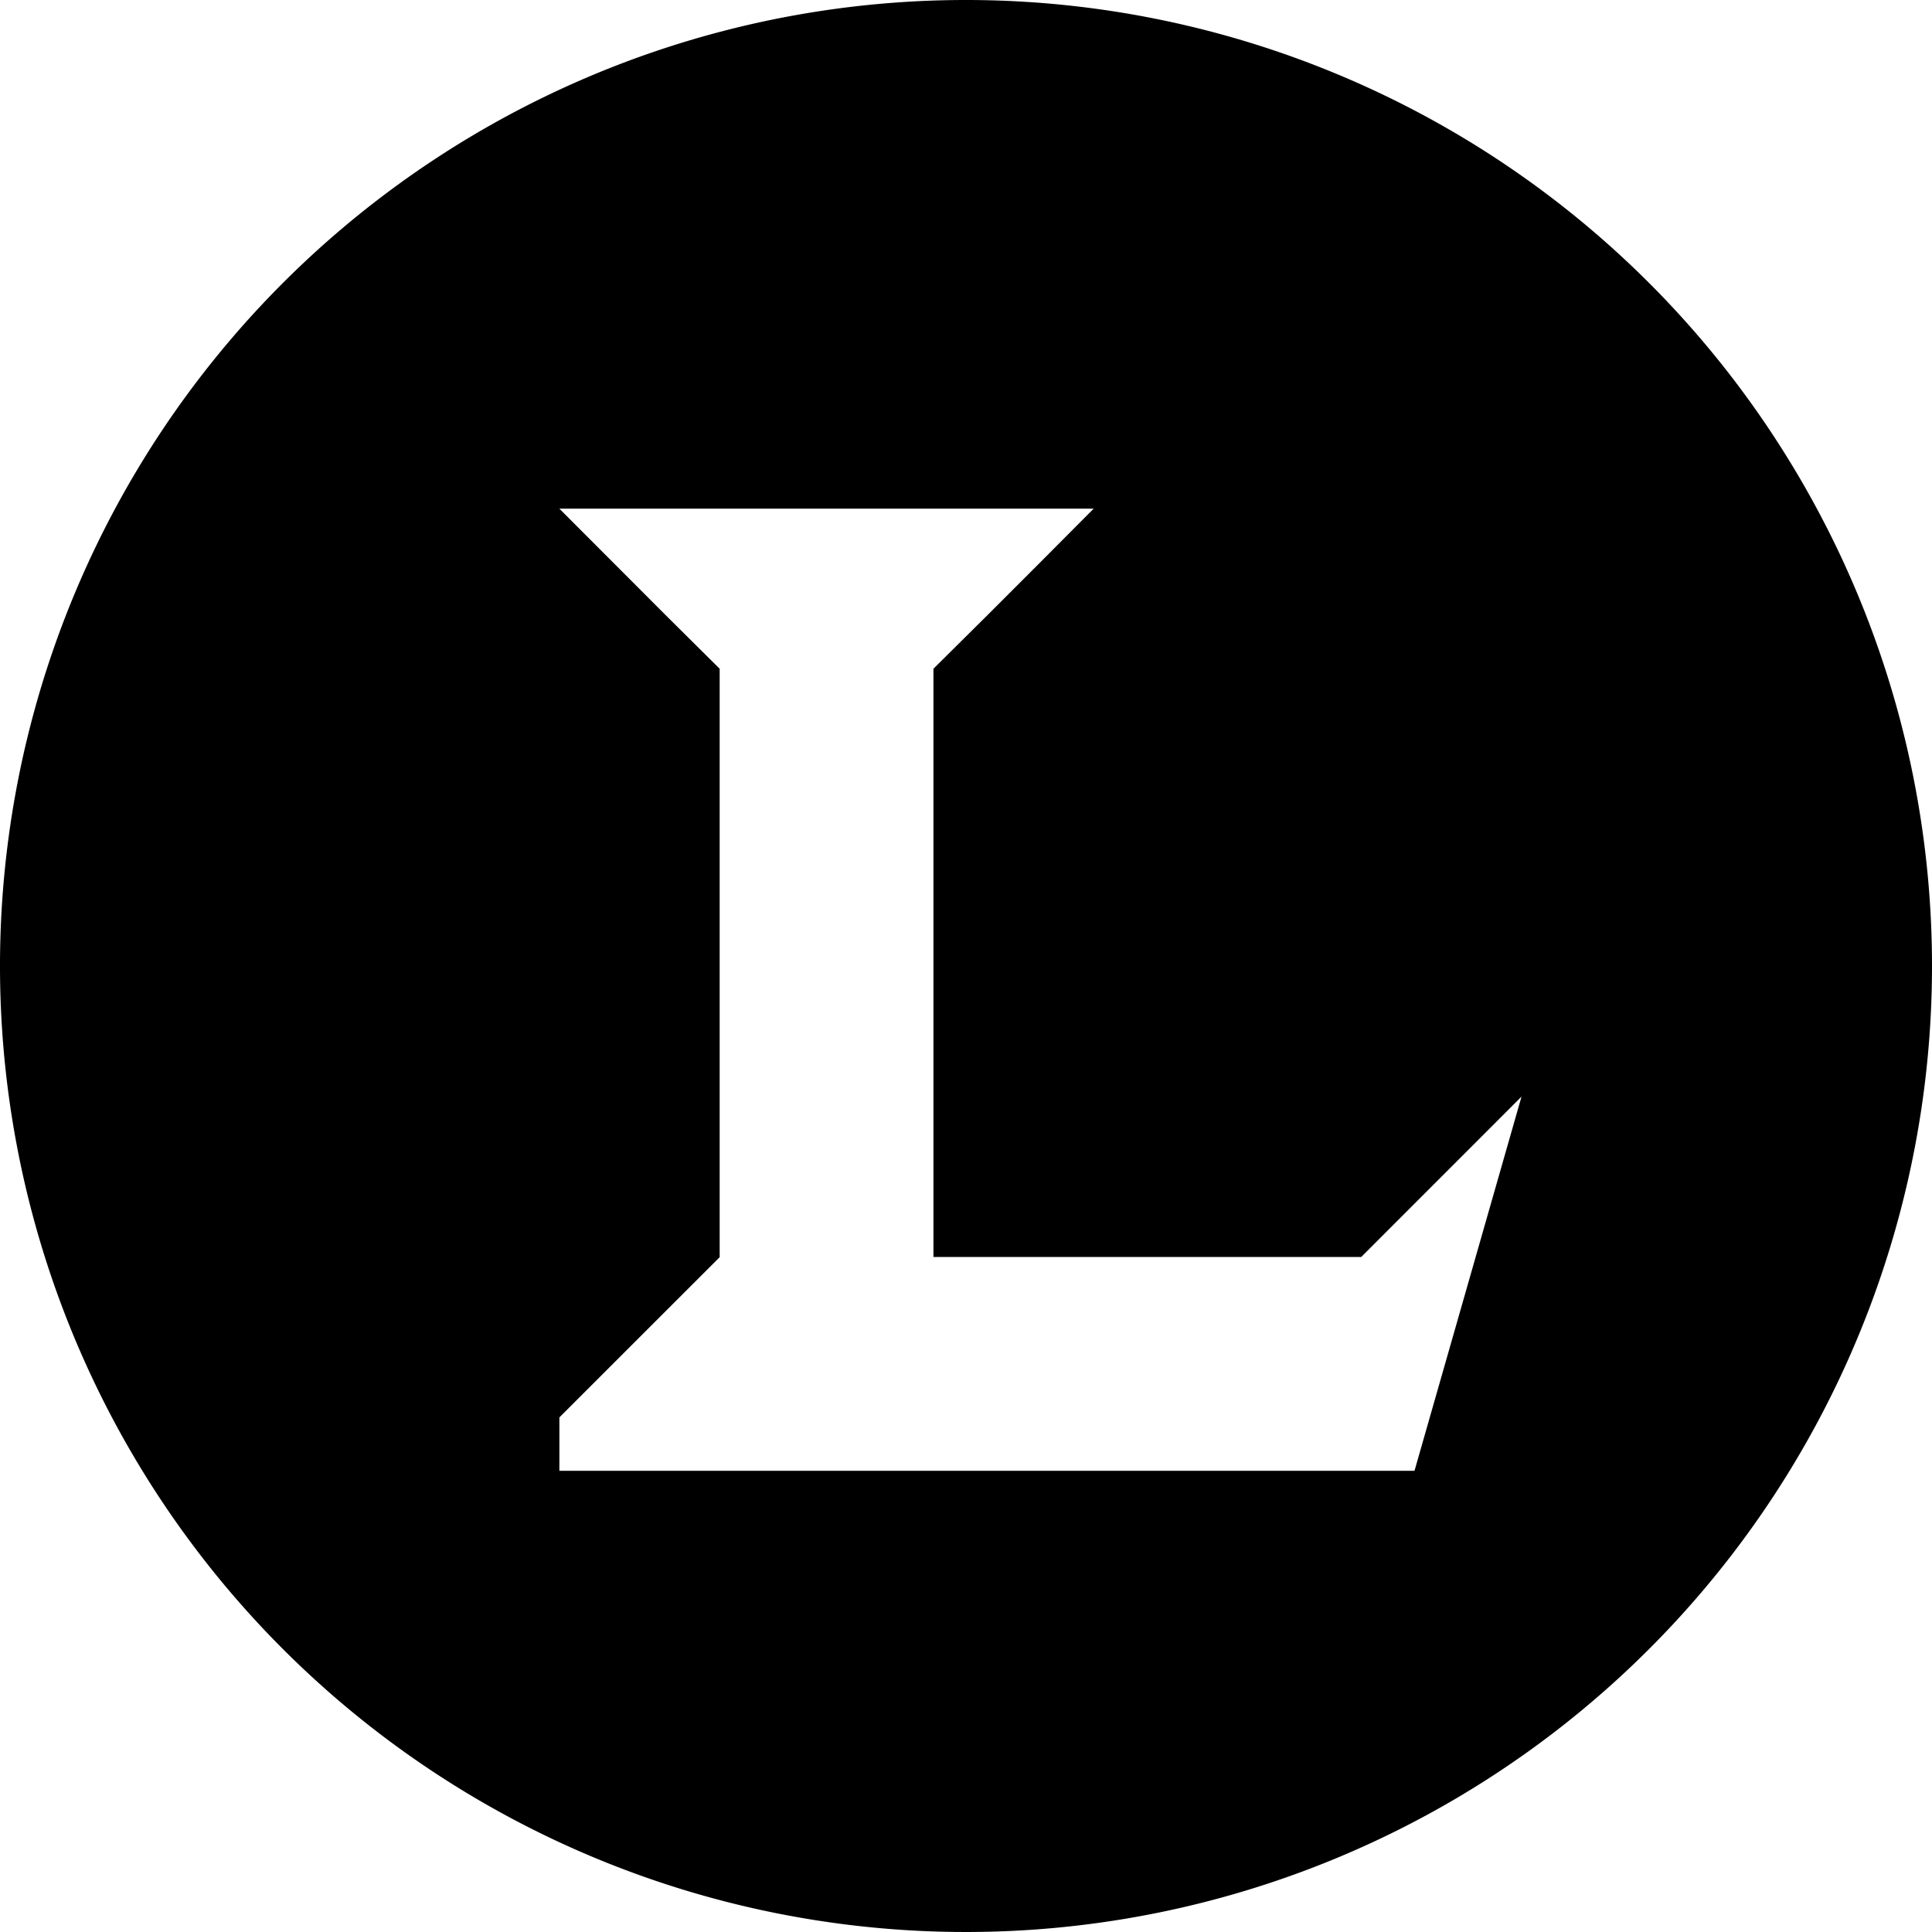<svg xmlns="http://www.w3.org/2000/svg" width="28" height="28" viewBox="0 0 28 28"><path class="a" d="M14,0A14,14,0,1,0,28,14,14,14,0,0,0,14,0Zm6.5,21.316H8.107v-.774L10.43,18.22V9.692l-.776-.77L8.107,7.372H15.85l-.77.774-.776.776-.776.77v8.525h6.2l2.323-2.324Z"/></svg>